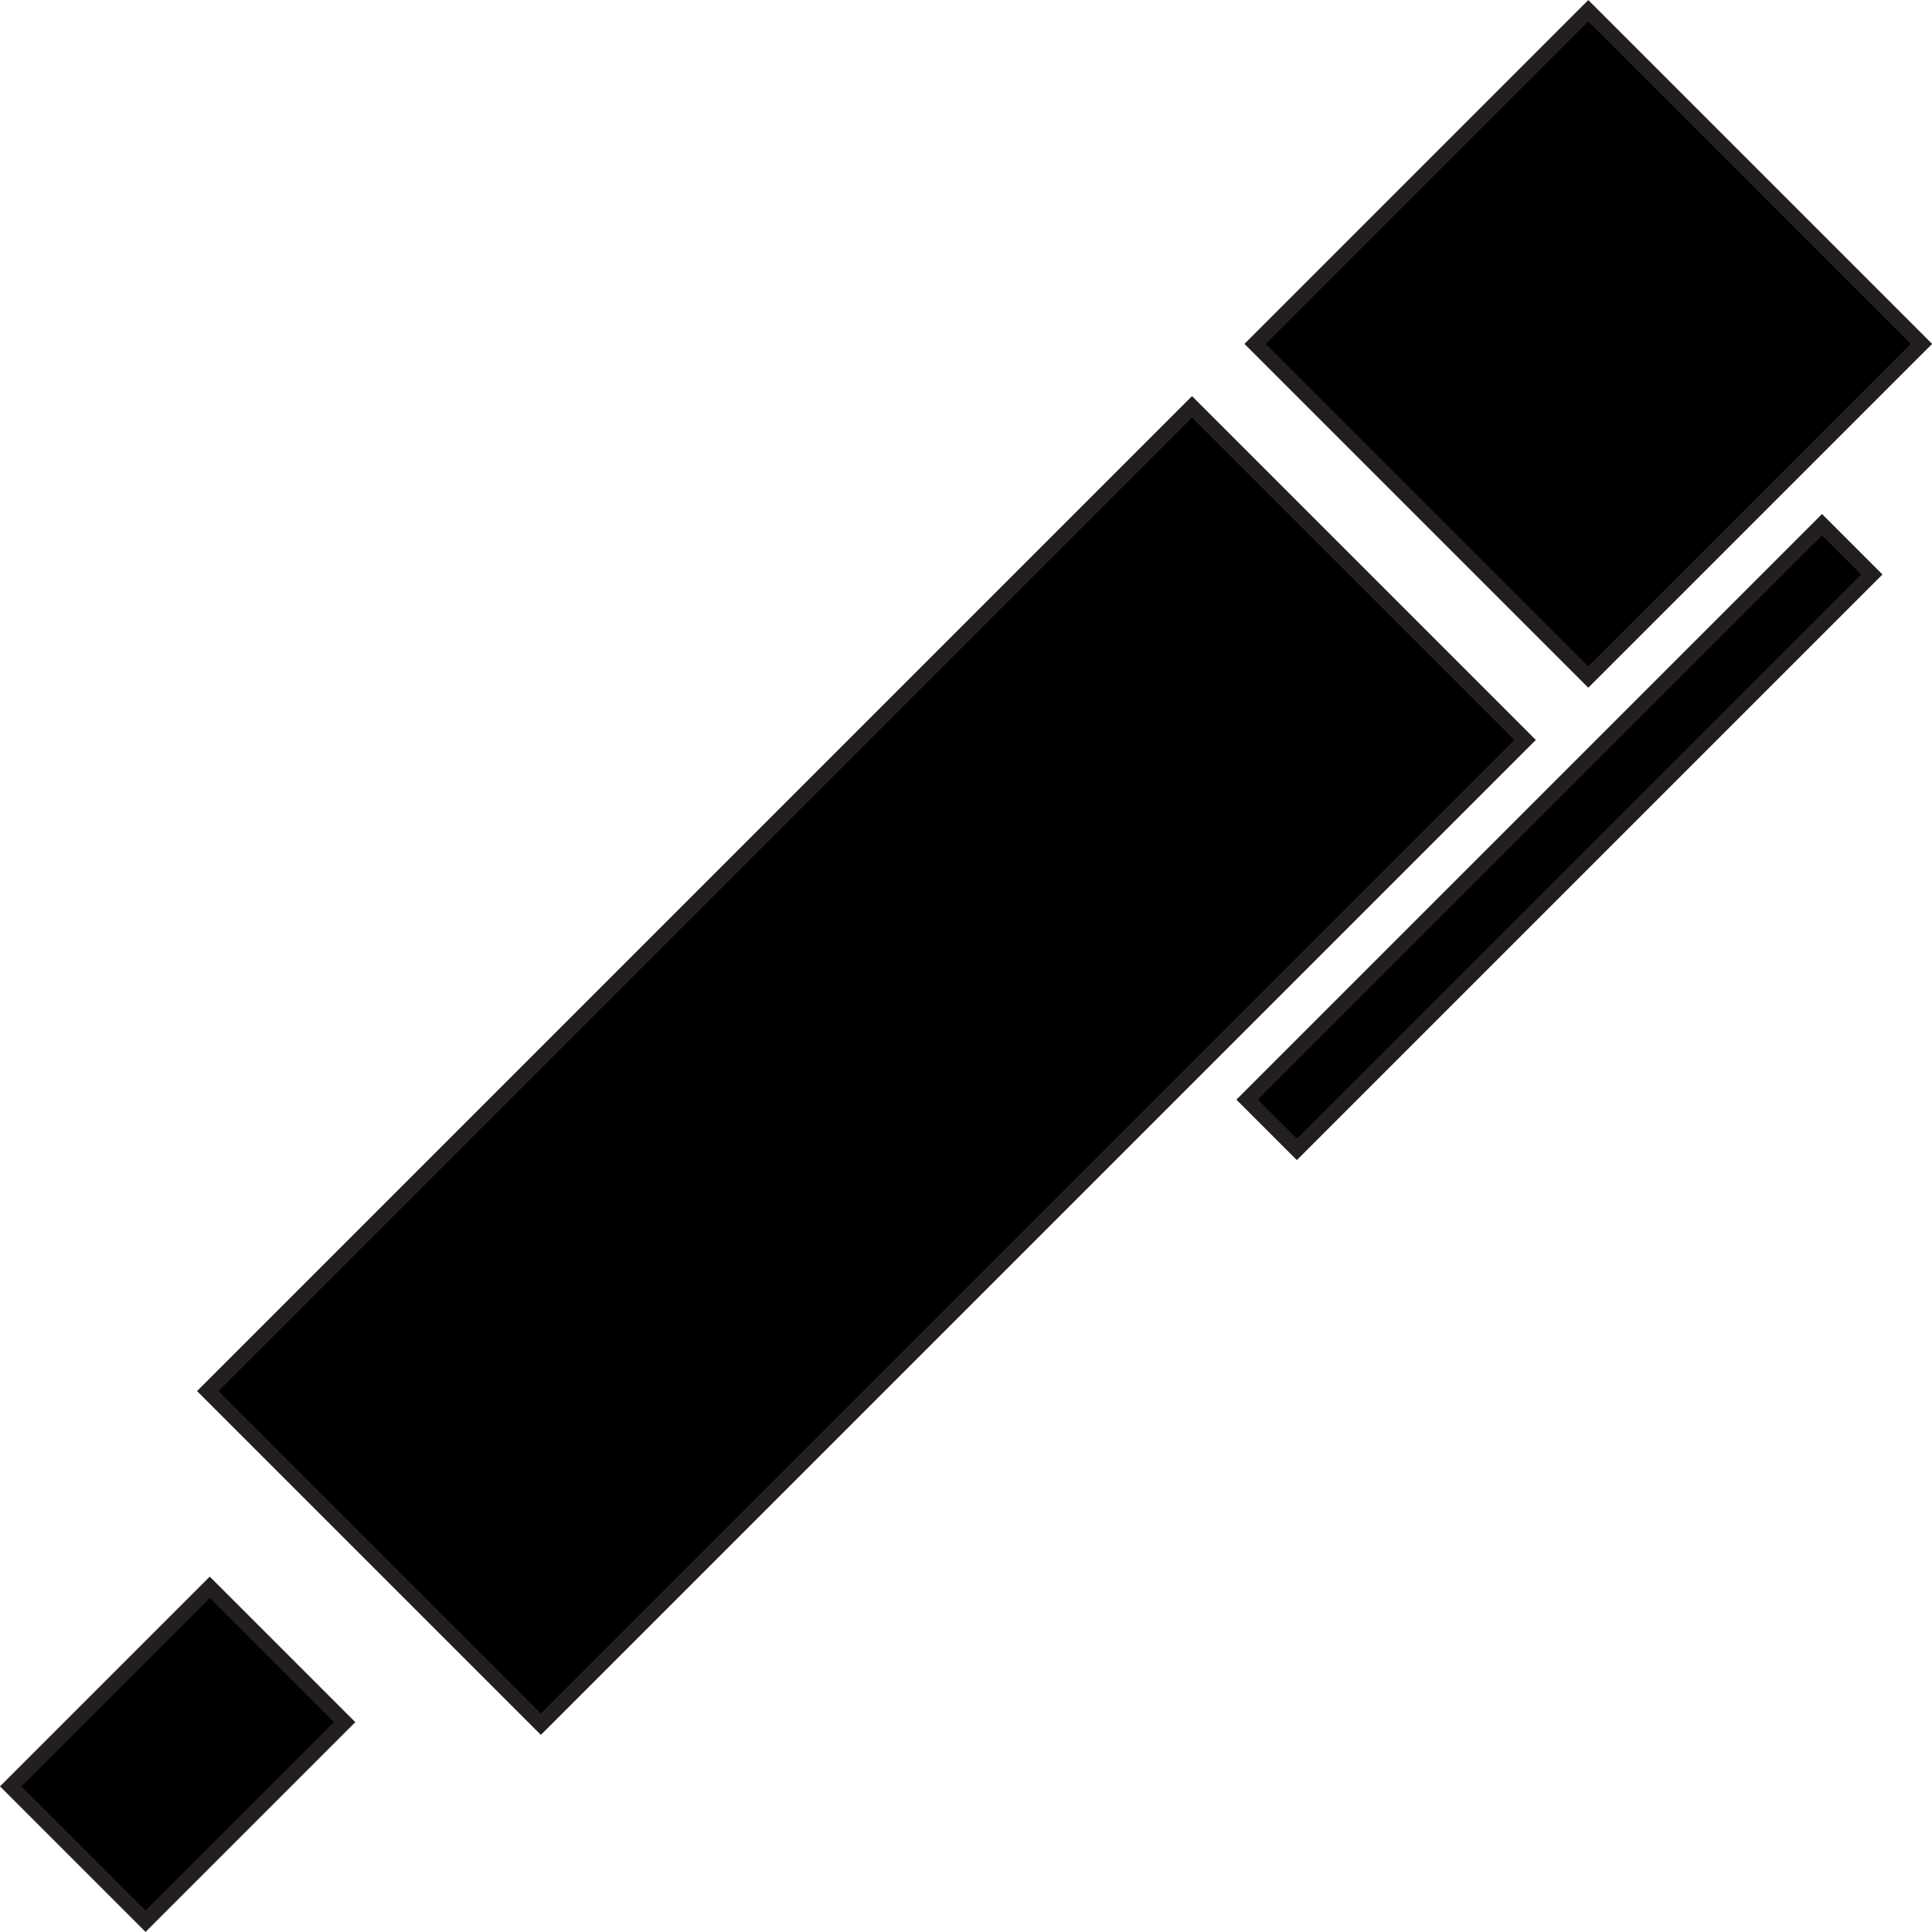 <svg xmlns="http://www.w3.org/2000/svg" viewBox="0 0 127.46 127.46"><defs><style>.cls-1{stroke:#231f20;stroke-miterlimit:10;}</style></defs><title>sharpie</title><g id="Layer_2" data-name="Layer 2"><g id="Layer_1-2" data-name="Layer 1"><rect class="cls-1" x="89.24" y="7.14" width="31.08" height="31.08" transform="translate(46.73 -67.44) rotate(45)"/><rect class="cls-1" x="41.62" y="24.38" width="31.08" height="91.83" transform="translate(66.45 -19.83) rotate(45)"/><rect class="cls-1" x="5.43" y="106.45" width="12.58" height="18.57" transform="translate(85.27 25.61) rotate(45)"/><rect class="cls-1" x="100.56" y="28.4" width="4.64" height="53.64" transform="translate(69.18 -56.57) rotate(45)"/></g></g></svg>